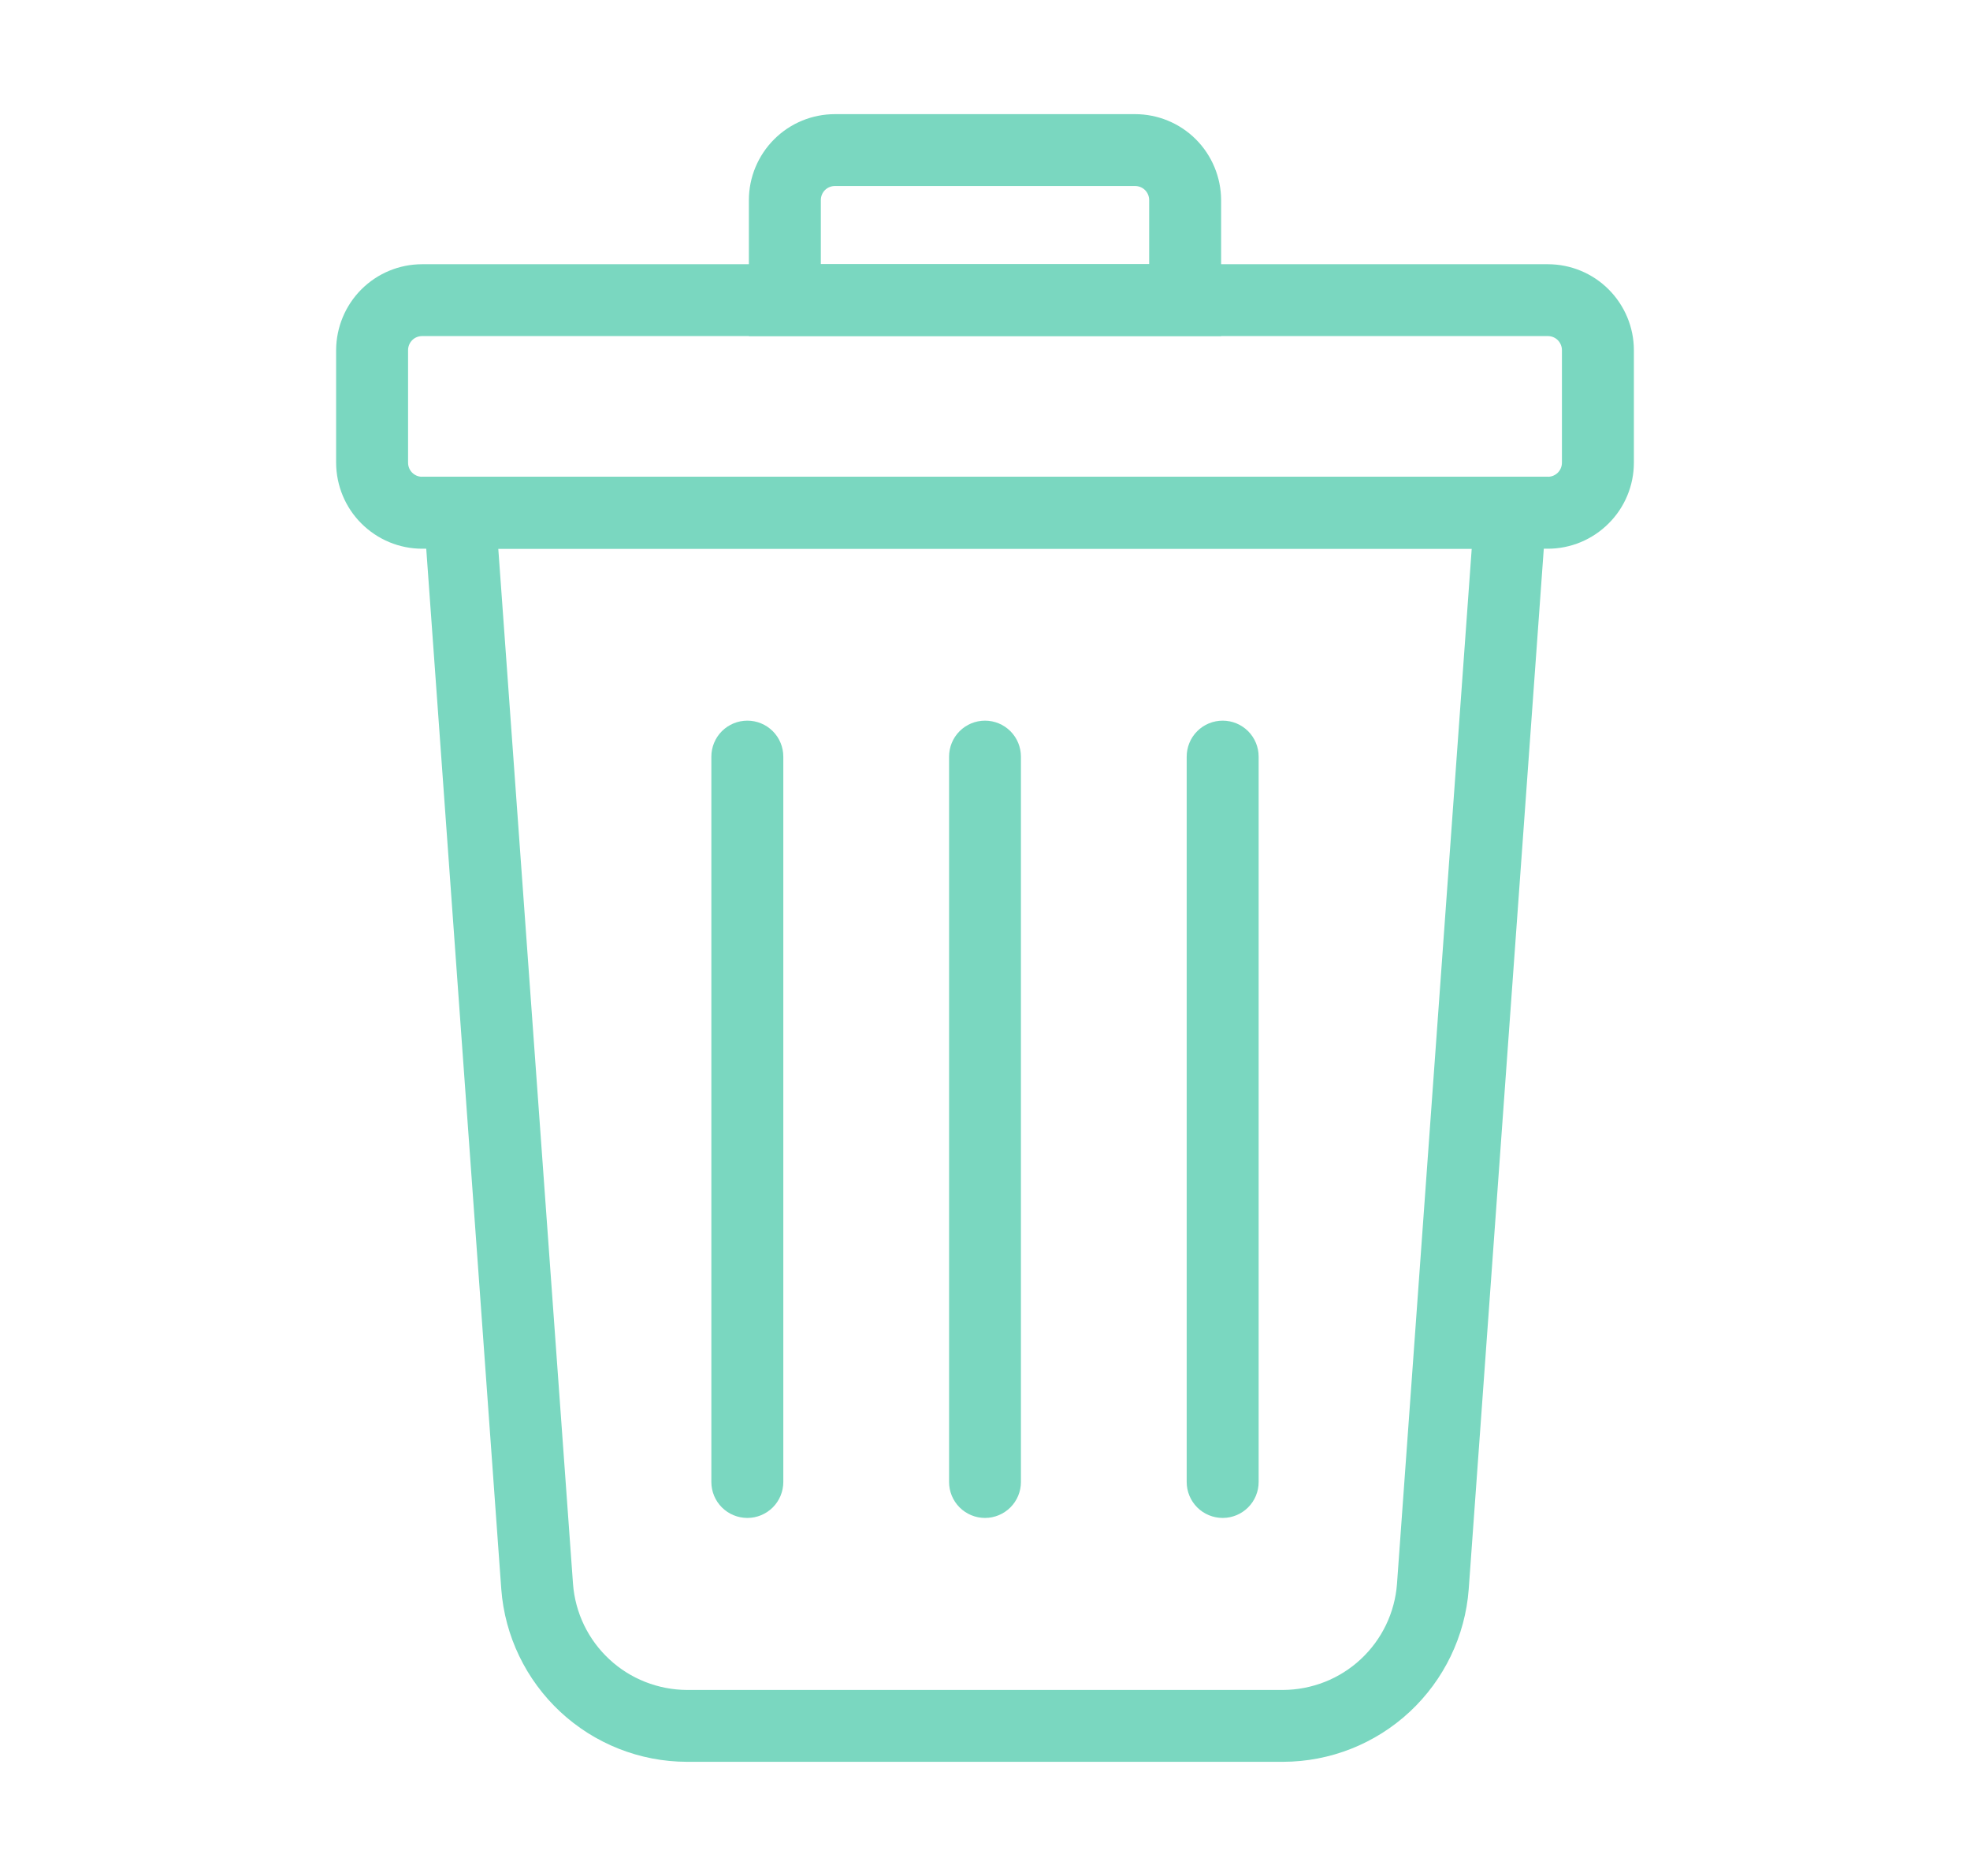 <svg width="21" height="20" viewBox="0 0 21 20" fill="none" xmlns="http://www.w3.org/2000/svg">
<path d="M13.678 18.533H7.322C6.884 18.532 6.463 18.365 6.143 18.067C5.823 17.769 5.626 17.361 5.593 16.925L4.757 5.333H16.243L16.233 5.476L15.407 16.925C15.374 17.361 15.177 17.769 14.857 18.067C14.537 18.365 14.116 18.532 13.678 18.533ZM5.859 16.906C5.887 17.275 6.053 17.62 6.324 17.872C6.595 18.125 6.952 18.265 7.322 18.267H13.678C14.048 18.265 14.405 18.125 14.676 17.872C14.947 17.62 15.113 17.275 15.141 16.906L15.957 5.6H5.043L5.859 16.906Z" fill="#7AD7C0" stroke="#7AD7C0" stroke-width="0.5"/>
<path d="M12.767 3.333H8.233V2.133C8.233 1.957 8.304 1.787 8.429 1.662C8.554 1.537 8.723 1.467 8.9 1.467H12.1C12.277 1.467 12.446 1.537 12.571 1.662C12.696 1.787 12.766 1.957 12.767 2.133V3.333ZM8.5 3.067H12.5V2.133C12.5 2.027 12.458 1.925 12.383 1.85C12.308 1.775 12.206 1.733 12.1 1.733H8.9C8.794 1.733 8.692 1.775 8.617 1.85C8.542 1.925 8.5 2.027 8.5 2.133V3.067Z" fill="#7AD7C0" stroke="#7AD7C0" stroke-width="0.5"/>
<path d="M16.5 5.6H4.5C4.323 5.6 4.154 5.529 4.029 5.404C3.904 5.28 3.834 5.11 3.833 4.933V3.733C3.834 3.557 3.904 3.387 4.029 3.262C4.154 3.137 4.323 3.067 4.5 3.067H16.5C16.677 3.067 16.846 3.137 16.971 3.262C17.096 3.387 17.167 3.557 17.167 3.733V4.933C17.167 5.11 17.096 5.28 16.971 5.404C16.846 5.529 16.677 5.6 16.5 5.6ZM4.5 3.333C4.394 3.333 4.292 3.375 4.217 3.45C4.142 3.526 4.1 3.627 4.1 3.733V4.933C4.1 5.039 4.142 5.141 4.217 5.216C4.292 5.291 4.394 5.333 4.5 5.333H16.5C16.606 5.333 16.708 5.291 16.783 5.216C16.858 5.141 16.9 5.039 16.9 4.933V3.733C16.9 3.627 16.858 3.526 16.783 3.45C16.708 3.375 16.606 3.333 16.5 3.333H4.5Z" fill="#7AD7C0" stroke="#7AD7C0" stroke-width="0.5"/>
<path d="M7.967 15.933C7.931 15.933 7.897 15.919 7.872 15.894C7.847 15.869 7.833 15.835 7.833 15.8V8.067C7.833 8.031 7.847 7.997 7.872 7.972C7.897 7.947 7.931 7.933 7.967 7.933C8.002 7.933 8.036 7.947 8.061 7.972C8.086 7.997 8.1 8.031 8.1 8.067V15.8C8.1 15.835 8.086 15.869 8.061 15.894C8.036 15.919 8.002 15.933 7.967 15.933Z" fill="#7AD7C0" stroke="#7AD7C0" stroke-width="0.5"/>
<path d="M10.5 15.933C10.465 15.933 10.431 15.919 10.406 15.894C10.381 15.869 10.367 15.835 10.367 15.8V8.067C10.367 8.031 10.381 7.997 10.406 7.972C10.431 7.947 10.465 7.933 10.5 7.933C10.535 7.933 10.569 7.947 10.594 7.972C10.619 7.997 10.633 8.031 10.633 8.067V15.8C10.633 15.835 10.619 15.869 10.594 15.894C10.569 15.919 10.535 15.933 10.5 15.933Z" fill="#7AD7C0" stroke="#7AD7C0" stroke-width="0.5"/>
<path d="M13.034 15.933C12.998 15.933 12.964 15.919 12.939 15.894C12.914 15.869 12.9 15.835 12.9 15.8V8.067C12.9 8.031 12.914 7.997 12.939 7.972C12.964 7.947 12.998 7.933 13.034 7.933C13.069 7.933 13.103 7.947 13.128 7.972C13.153 7.997 13.167 8.031 13.167 8.067V15.8C13.167 15.835 13.153 15.869 13.128 15.894C13.103 15.919 13.069 15.933 13.034 15.933Z" fill="#7AD7C0" stroke="#7AD7C0" stroke-width="0.5"/>
</svg>
